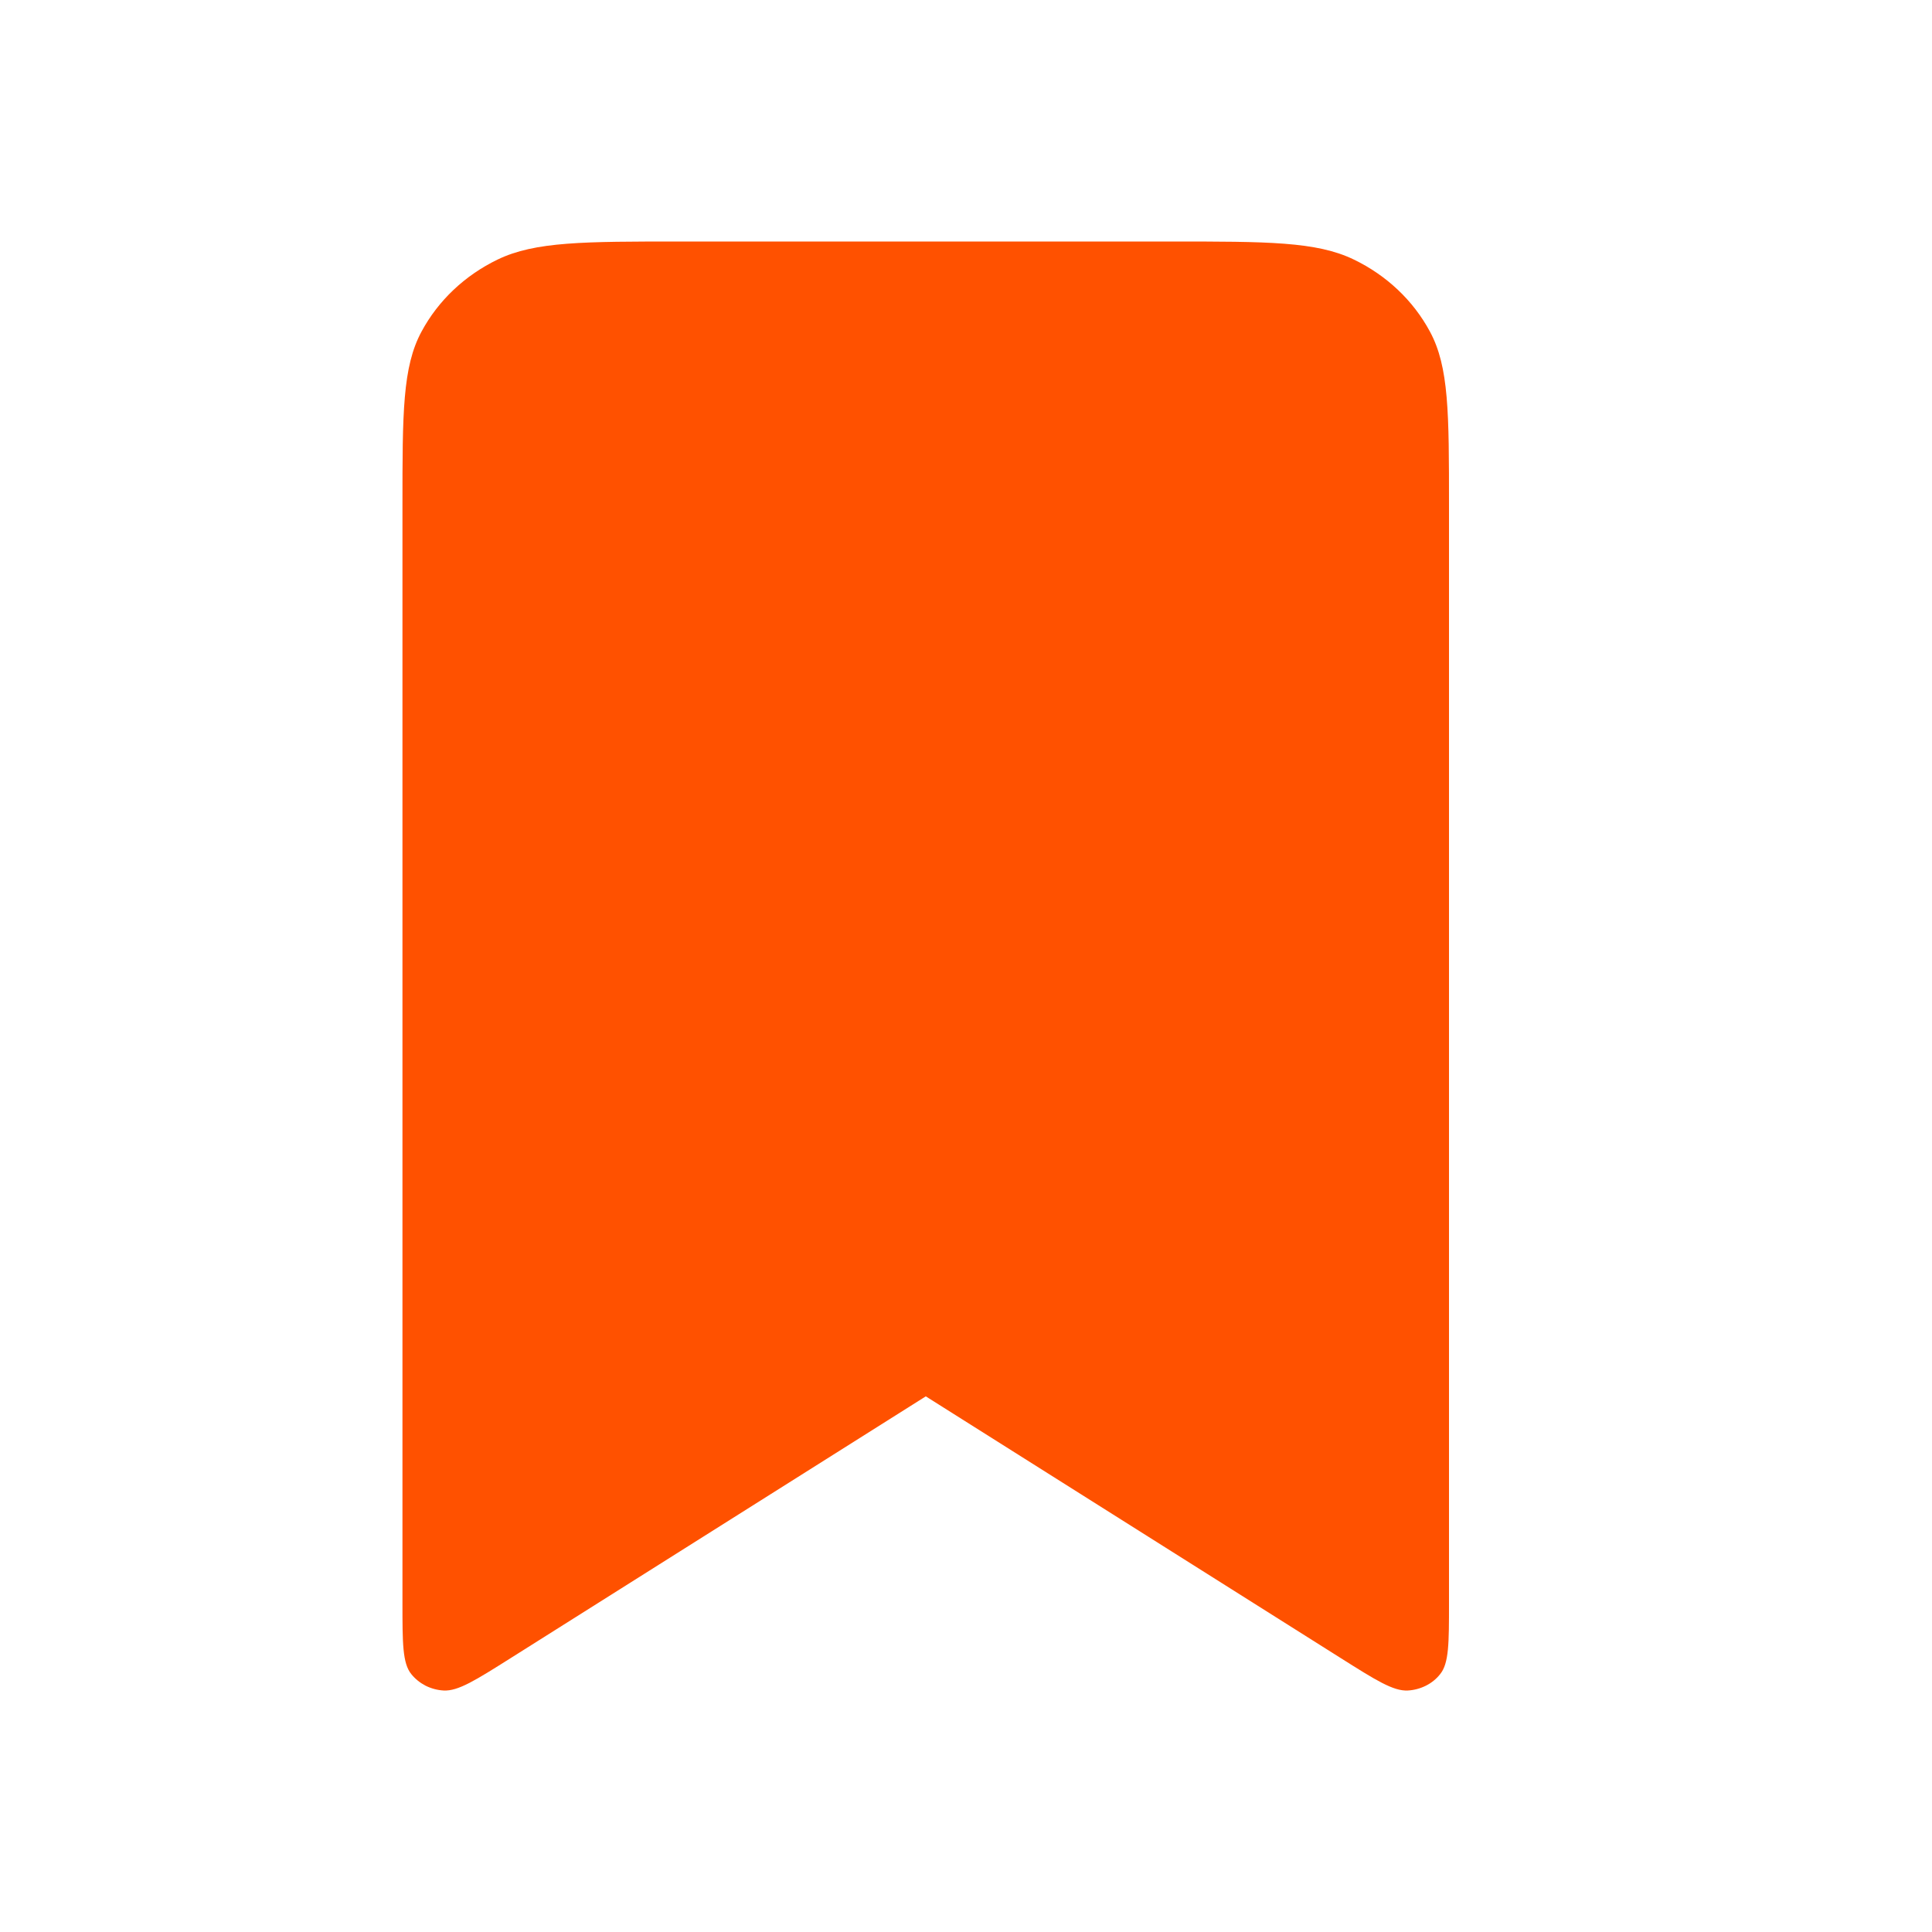 <svg width="16" height="16" viewBox="0 0 16 16" fill="none" xmlns="http://www.w3.org/2000/svg">
<g id="Name=Save, State=selected, Dimension=medium">
<path id="Vector" d="M3.333 4.186C3.333 3.421 3.333 3.038 3.491 2.746C3.629 2.489 3.85 2.28 4.122 2.149C4.431 2 4.835 2 5.644 2H9.689C10.498 2 10.902 2 11.211 2.149C11.483 2.28 11.704 2.489 11.842 2.746C12 3.038 12 3.421 12 4.186V13.275C12 13.607 12 13.774 11.927 13.864C11.896 13.904 11.855 13.937 11.809 13.96C11.763 13.983 11.712 13.997 11.66 14C11.539 14.007 11.393 13.914 11.101 13.73L7.667 11.564L4.232 13.73C3.94 13.914 3.794 14.007 3.673 14C3.621 13.997 3.57 13.983 3.524 13.96C3.478 13.936 3.438 13.904 3.406 13.864C3.333 13.774 3.333 13.607 3.333 13.275V4.186Z" fill="#FF5100"/>
</g>
</svg>

